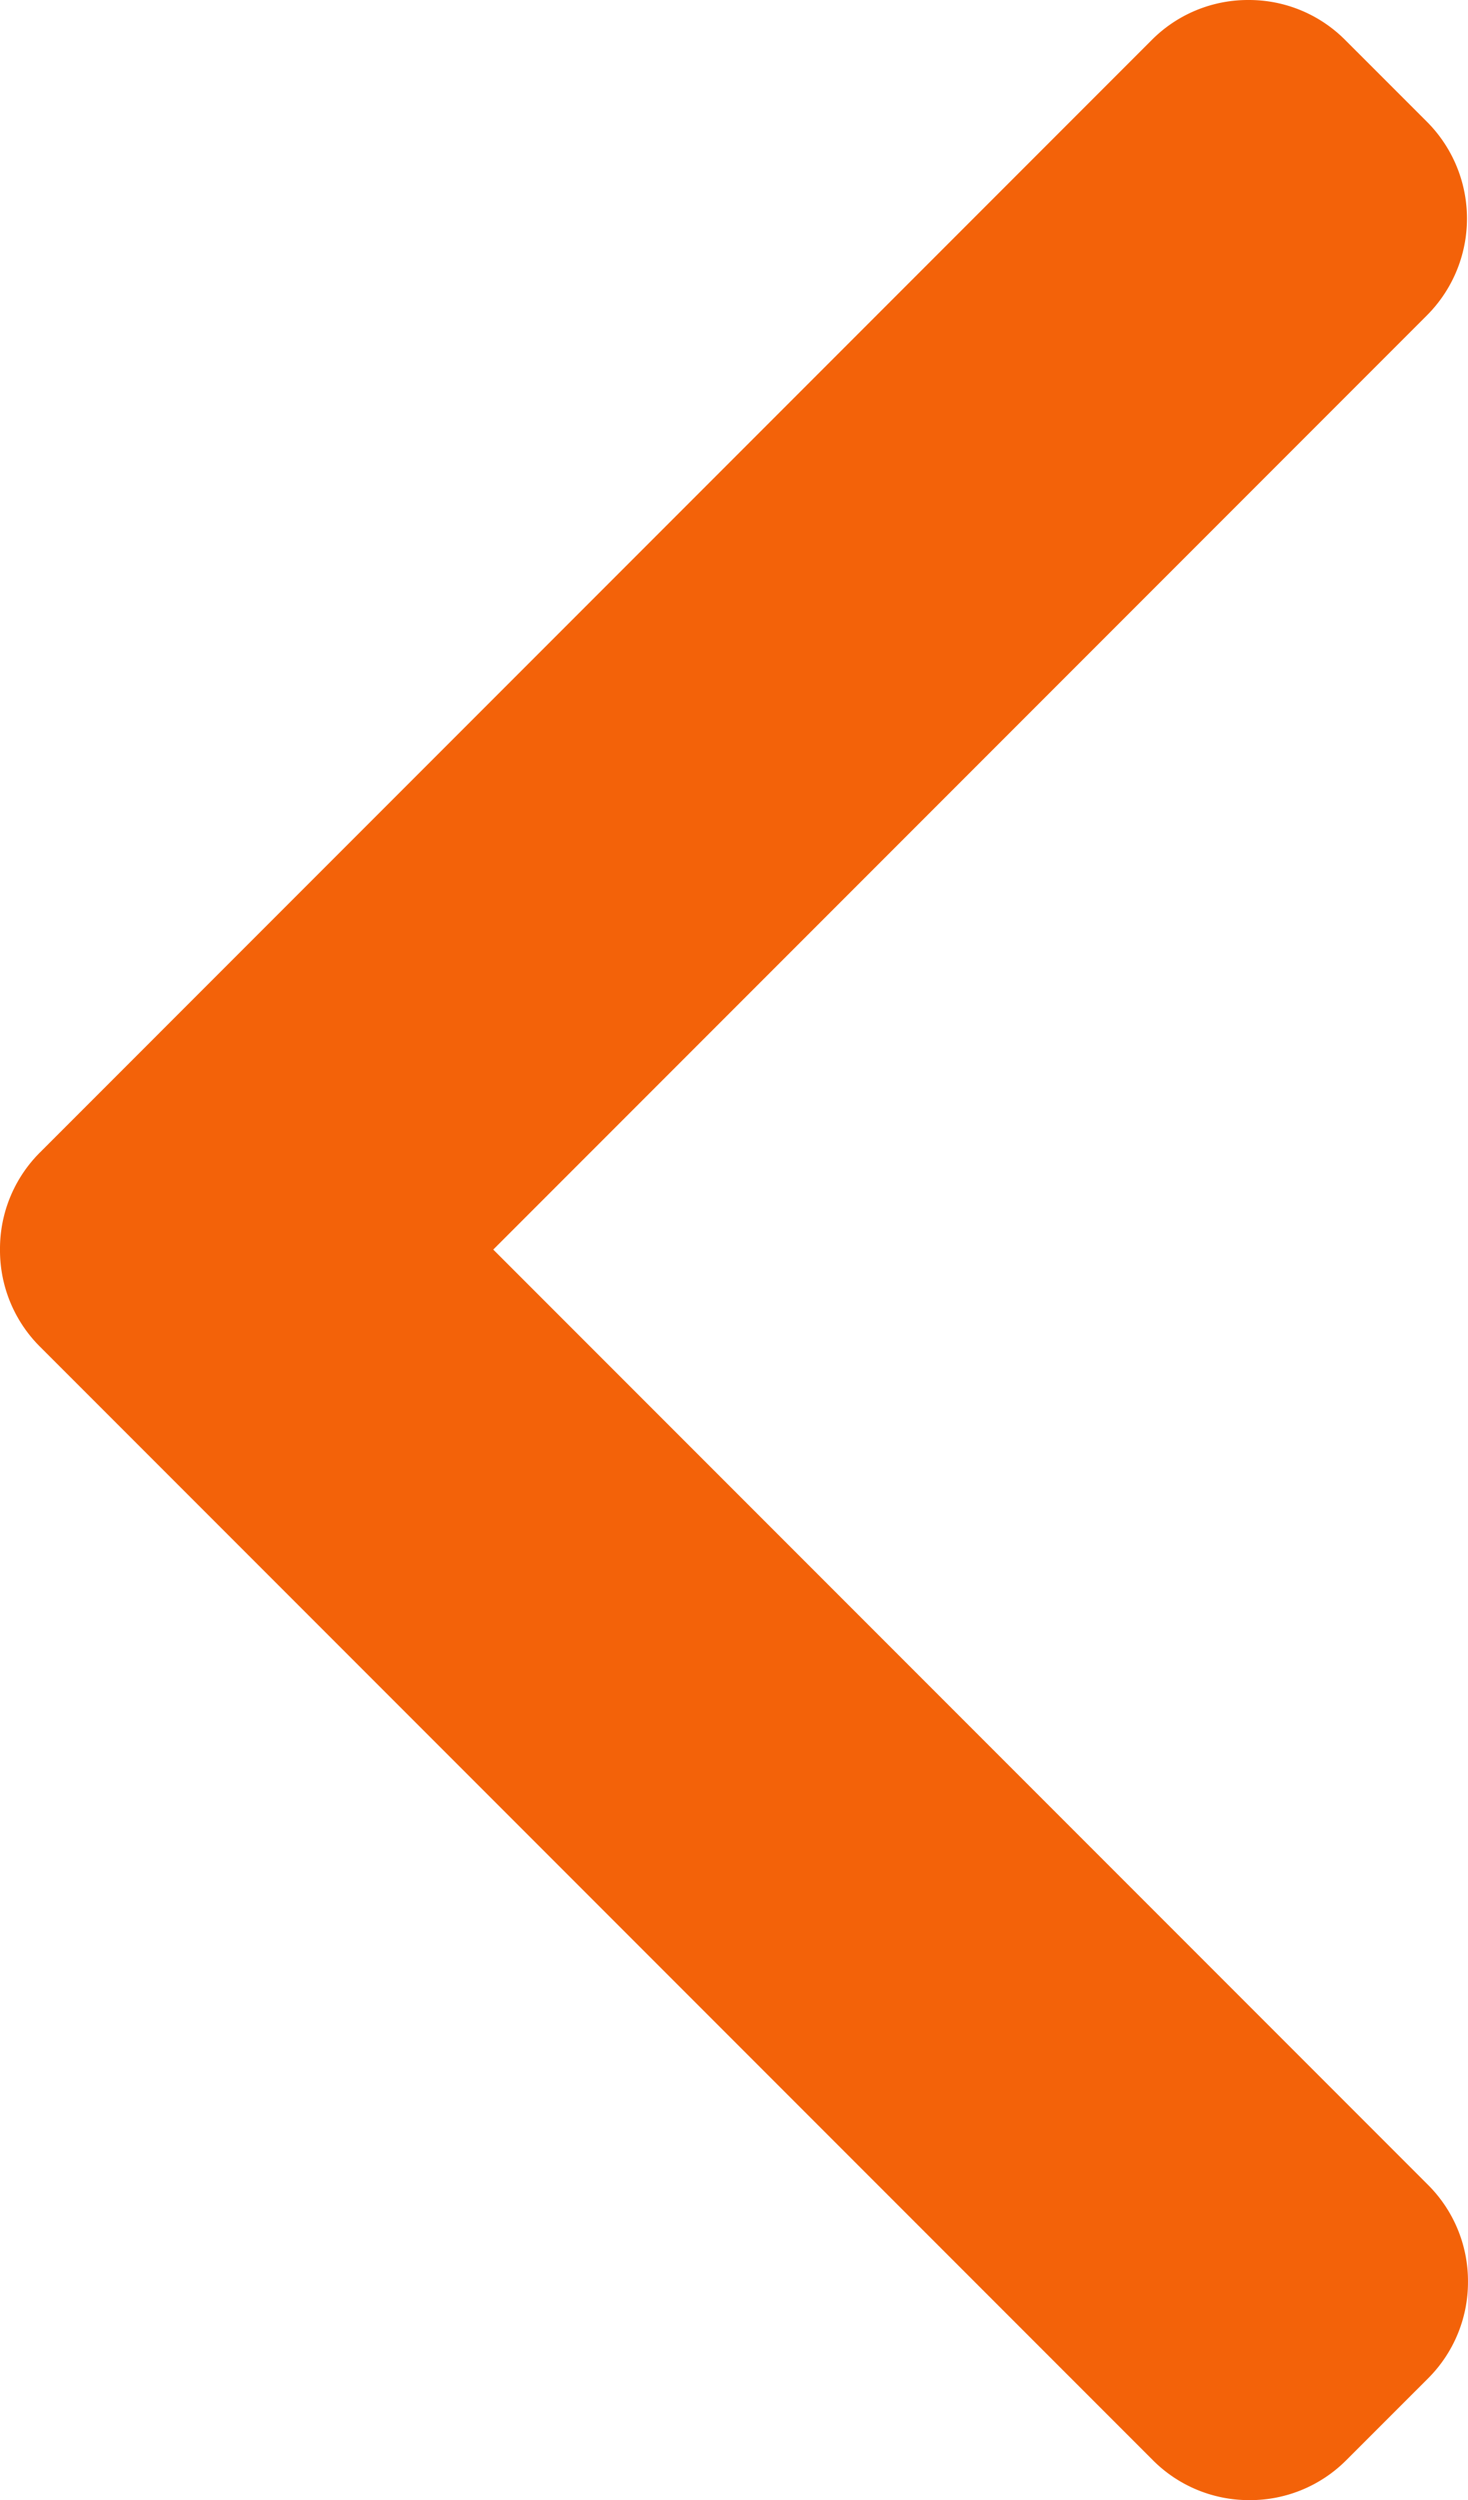 <svg xmlns="http://www.w3.org/2000/svg" width="71.138" height="121.087" viewBox="0 0 71.138 121.087">
  <g id="left-arrow" transform="translate(172.616 -370.917) rotate(180)">
    <g id="Group_5" data-name="Group 5" transform="translate(101.478 -492.004)">
      <g id="Group_4" data-name="Group 4" transform="translate(0 0)">
        <path id="Path_2" data-name="Path 2" d="M170.684-426.736,116.8-372.851a6.575,6.575,0,0,1-4.684,1.934,6.575,6.575,0,0,1-4.684-1.934l-3.968-3.967a6.633,6.633,0,0,1,0-9.368l45.249-45.249-45.3-45.3a6.58,6.58,0,0,1-1.934-4.683,6.585,6.585,0,0,1,1.934-4.686l3.968-3.966A6.577,6.577,0,0,1,112.065-492a6.575,6.575,0,0,1,4.684,1.934l53.936,53.934a6.585,6.585,0,0,1,1.931,4.7A6.583,6.583,0,0,1,170.684-426.736Z" transform="translate(-101.478 492.004)" fill="#f36209"/>
      </g>
    </g>
  </g>
</svg>
